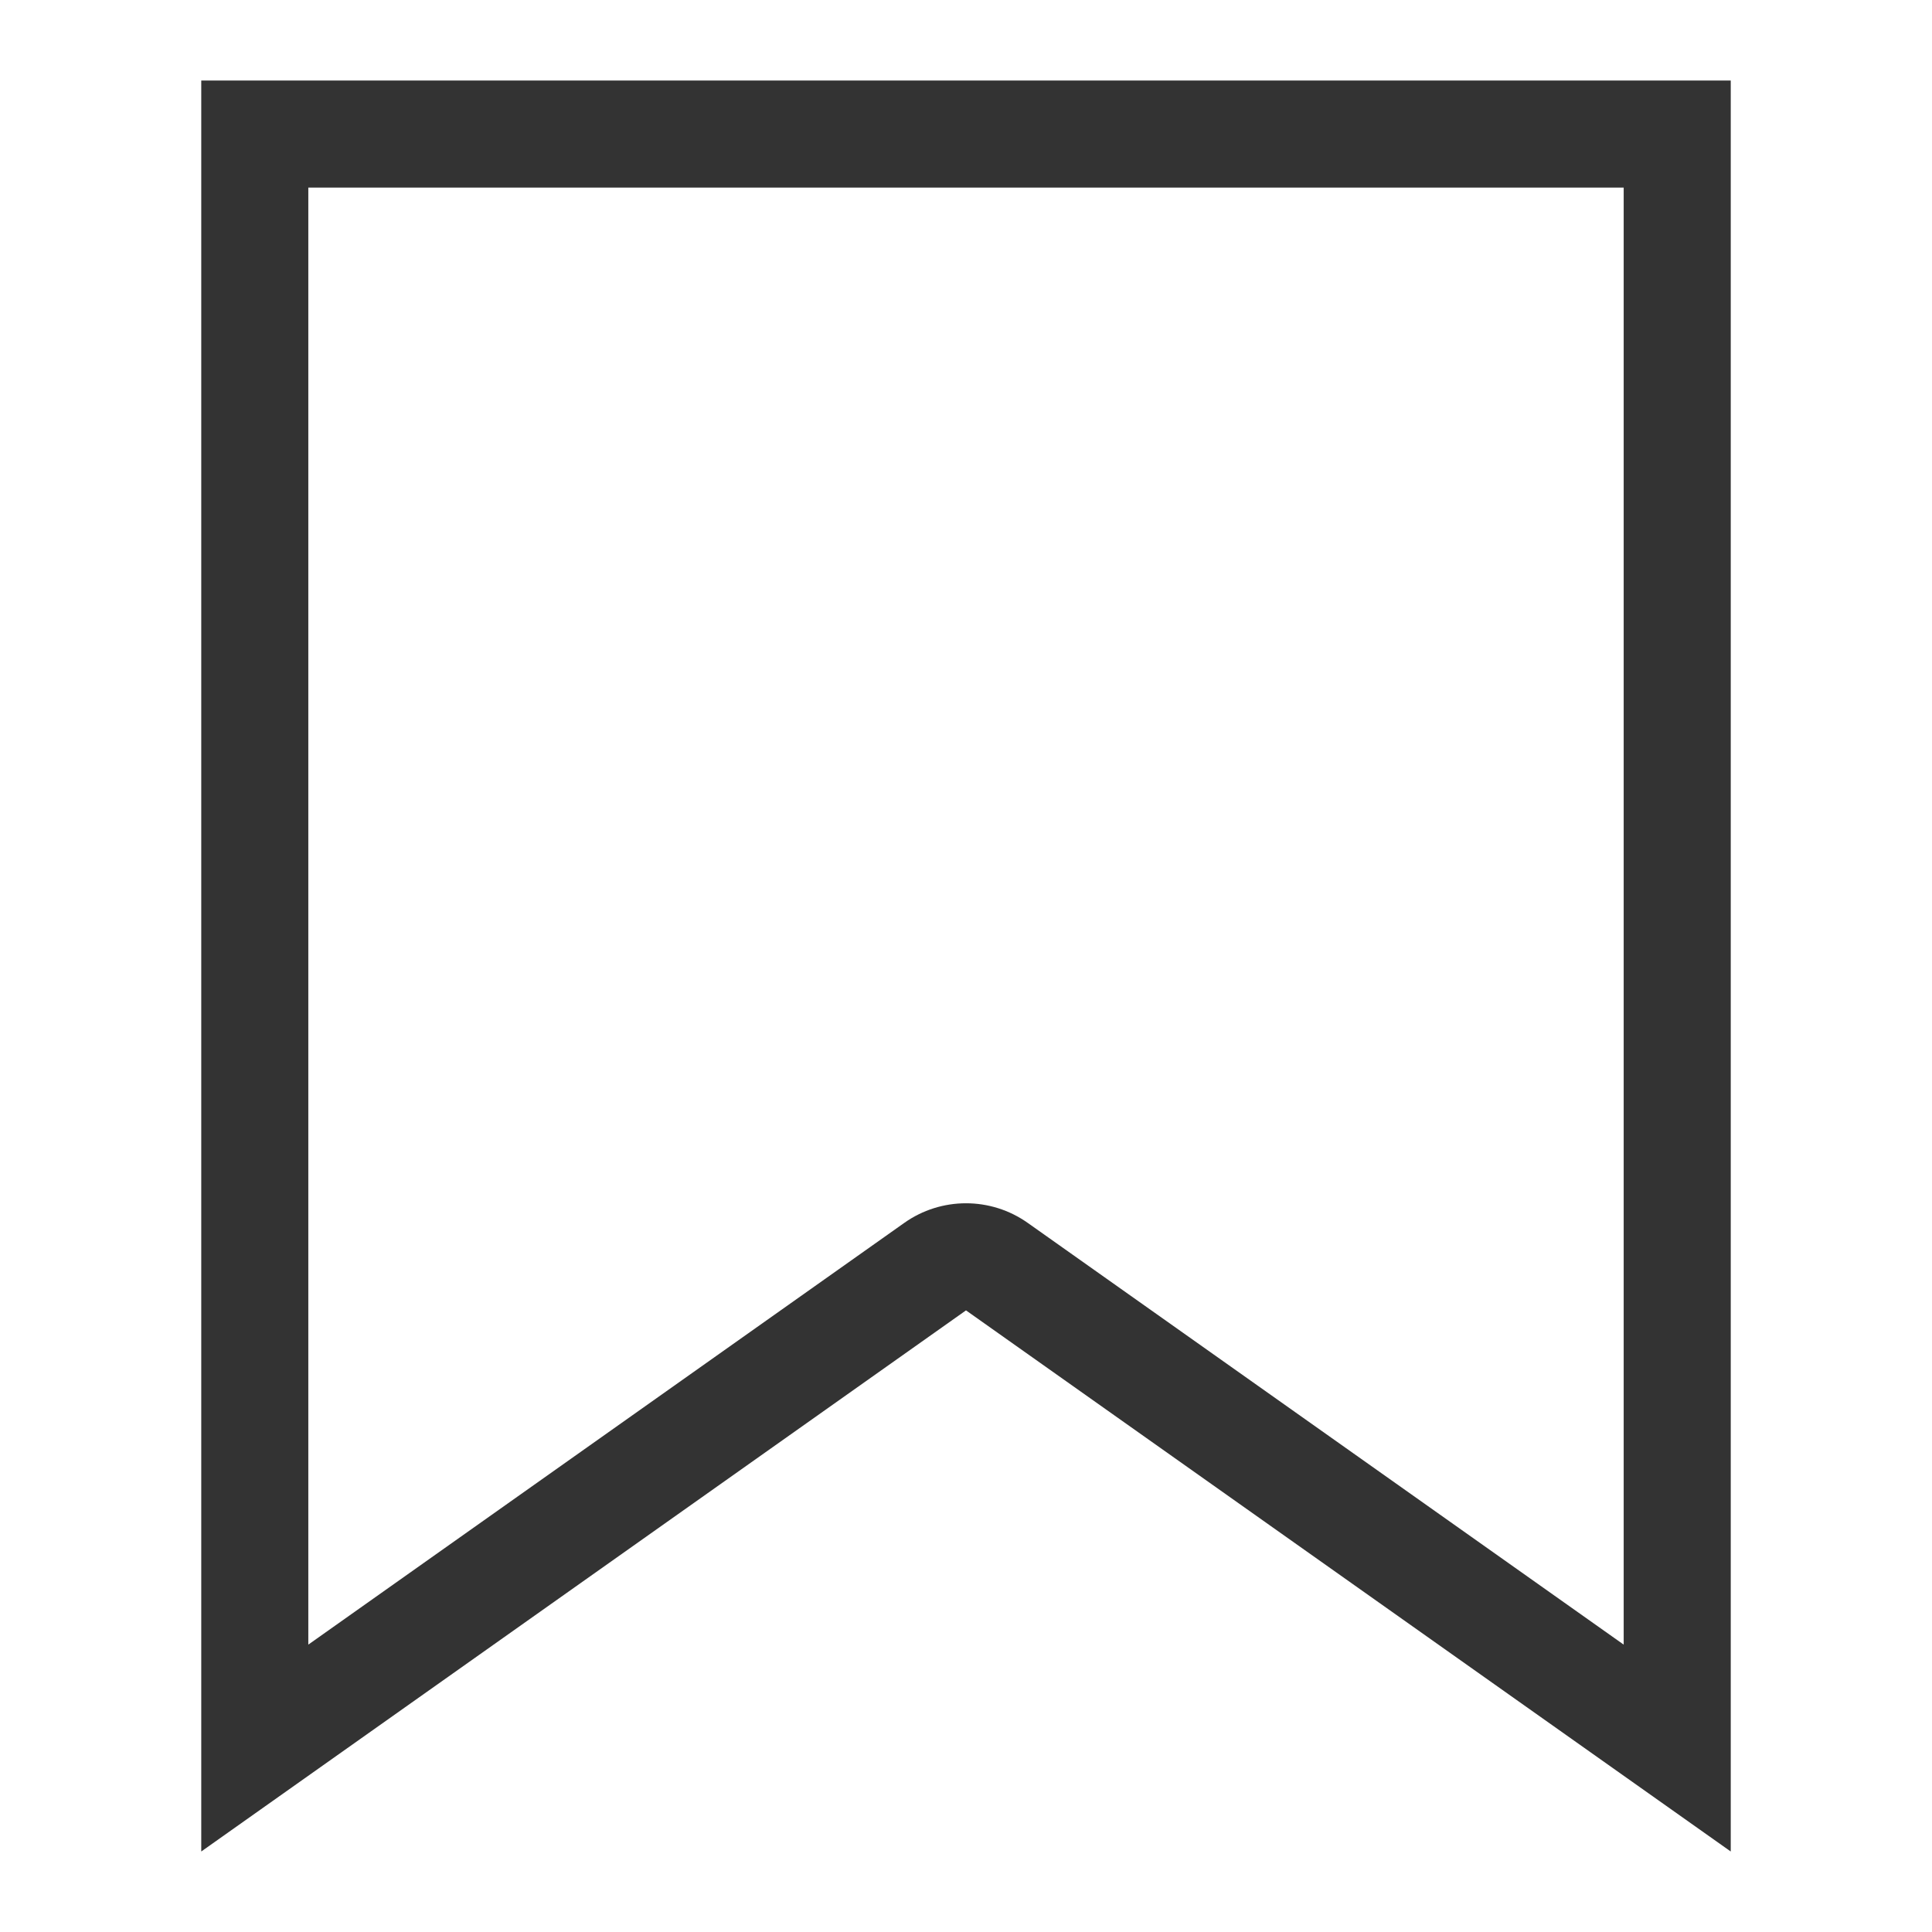 <svg xmlns="http://www.w3.org/2000/svg" width="24" height="24" viewBox="0 0 24 24" fill="none">
<path fill-rule="evenodd" clip-rule="evenodd" d="M12 16.278L21.5 23V1H2.5V23L12 16.278ZM3.83 20.43L11.232 15.192C11.692 14.866 12.308 14.866 12.768 15.192L20.17 20.43V2.33H3.83V20.43Z" fill="#333333"/>
</svg>
